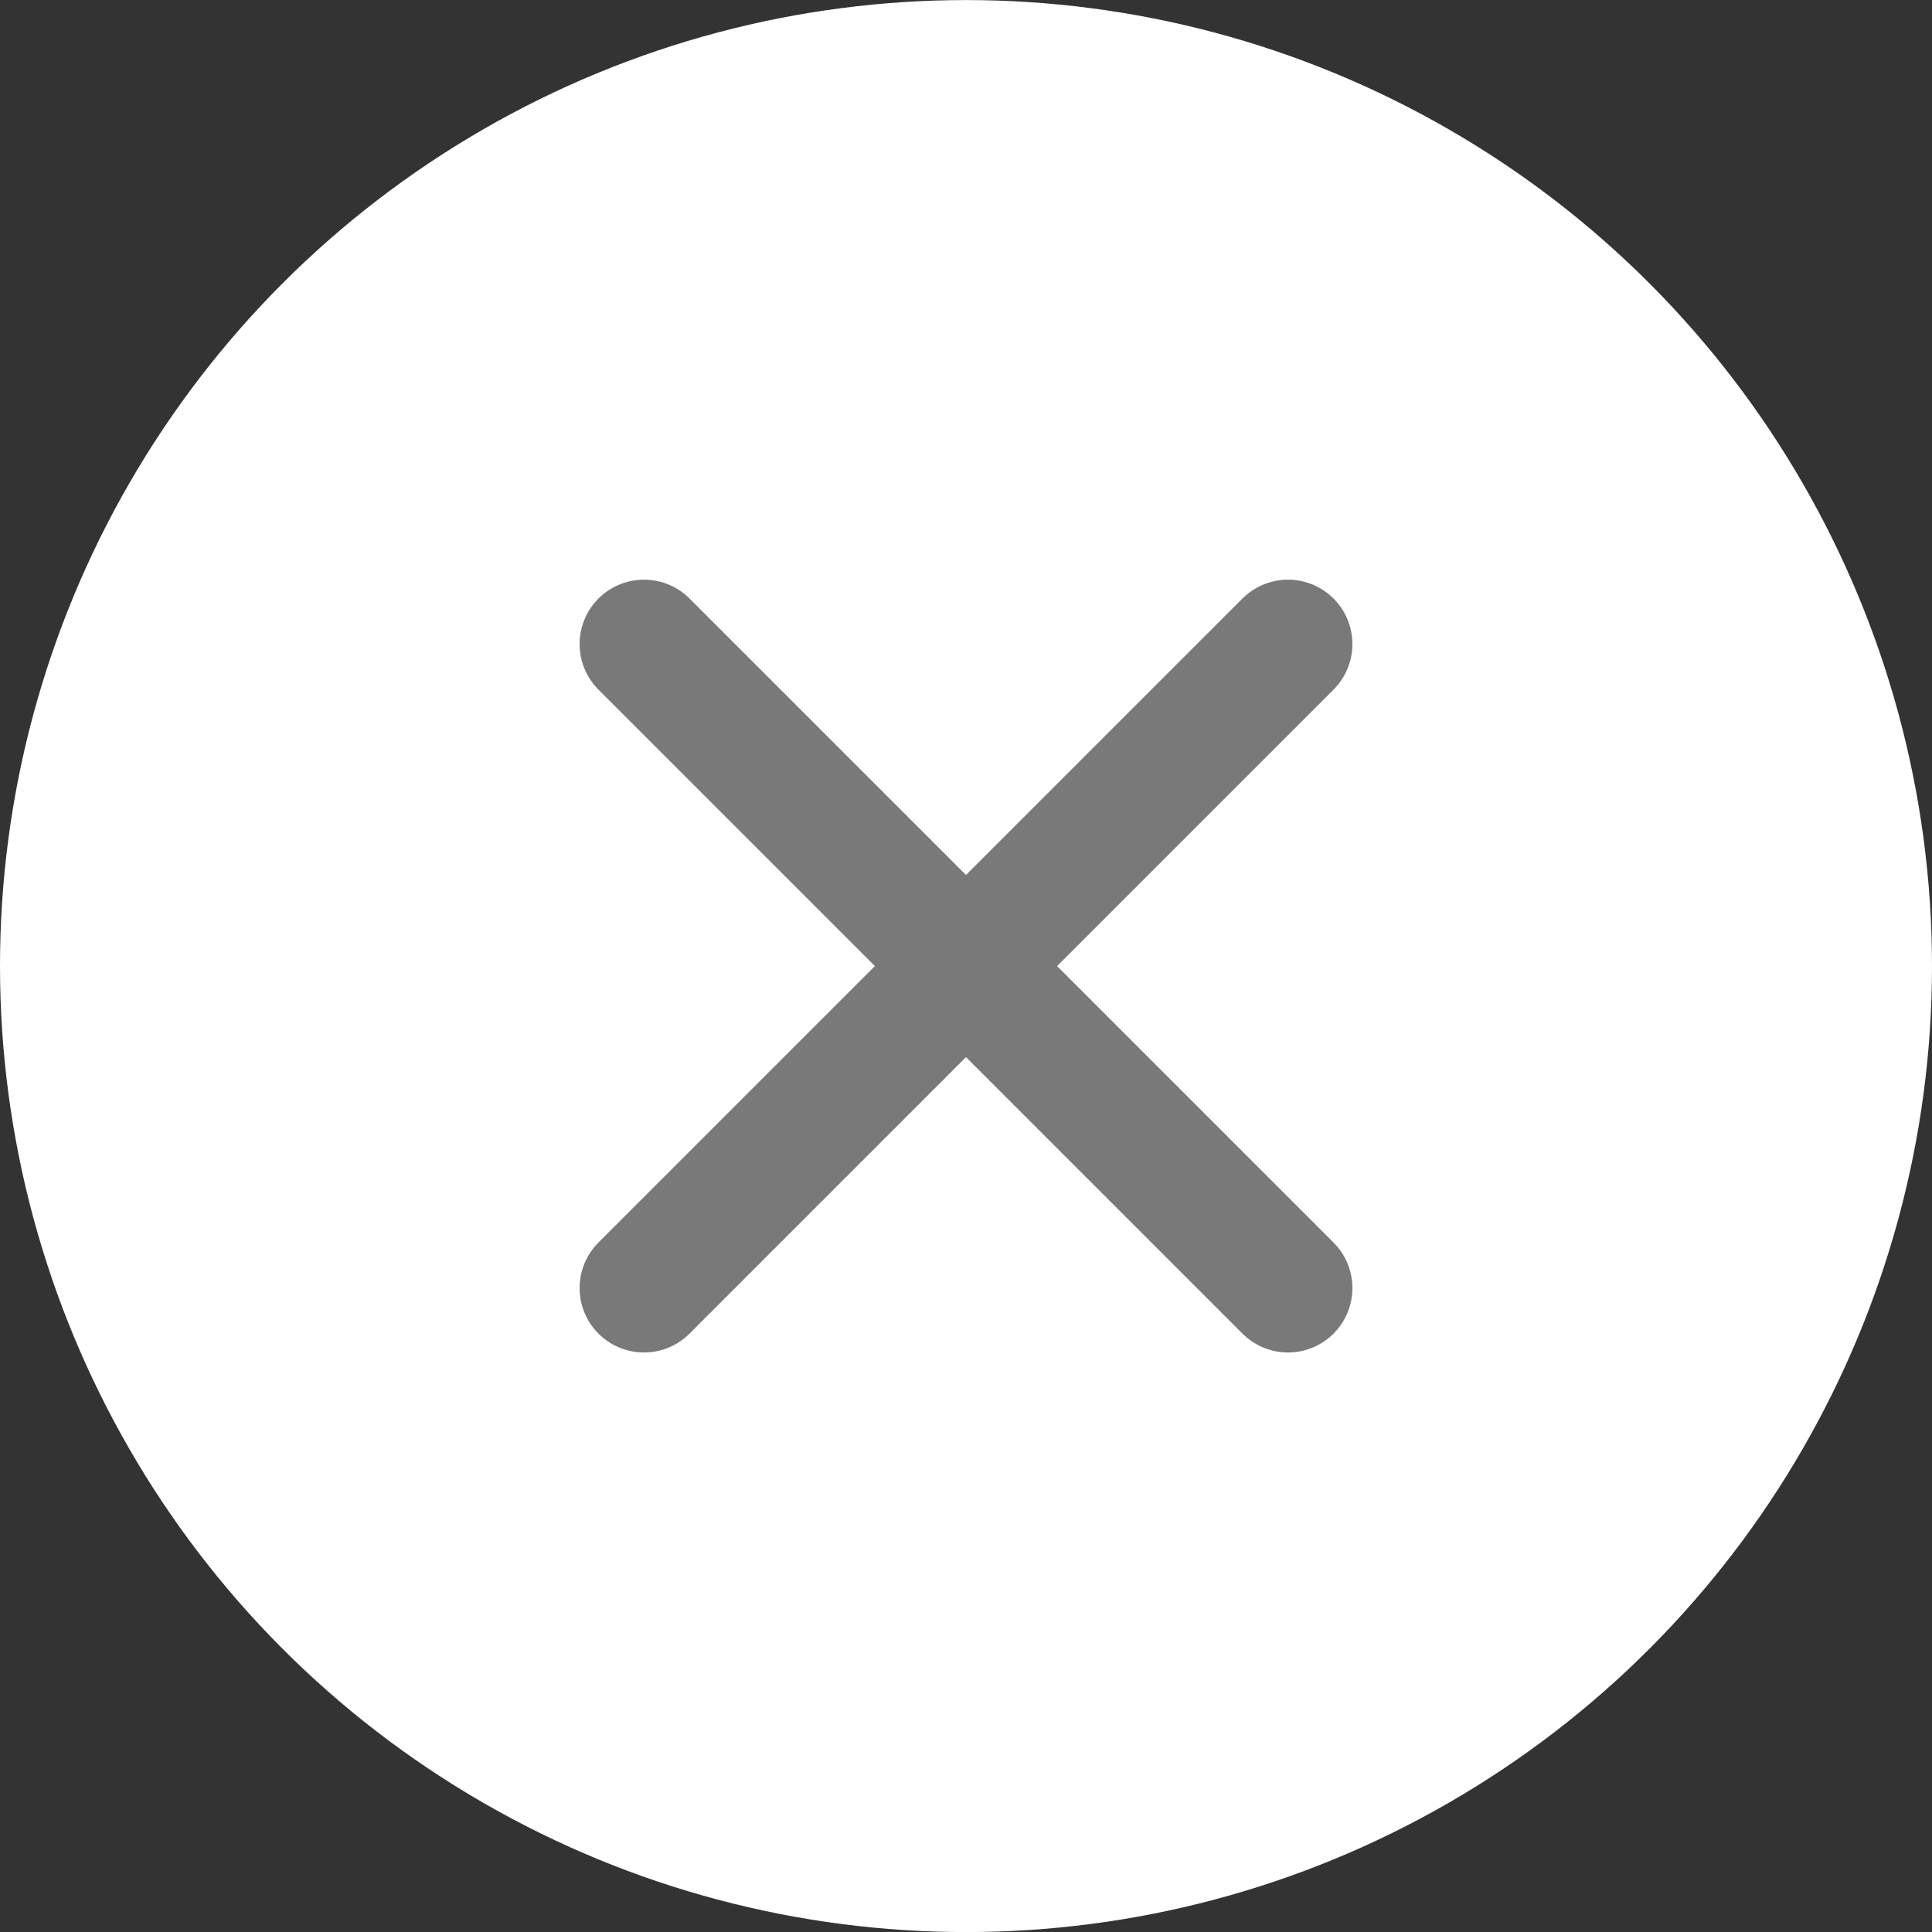 <svg xmlns="http://www.w3.org/2000/svg" width="30" height="30" viewBox="0 0 30 30"><rect x="0" y="0" width="30" height="30" fill="#333333" stroke="none"/><defs><style>.a{fill:#fff;}.b,.c{fill:none;stroke:#797979;stroke-linecap:round;stroke-width:2px;}.c{stroke-miterlimit:10;}</style></defs><g transform="translate(5074.158 2133.733)"><g transform="translate(-5074.112 -2134.088)"><circle class="a" cx="15" cy="15" r="15" transform="translate(-0.046 0.356)"/><g transform="translate(10.373 10.147)"><path class="b" d="M10,0,0,10" transform="translate(-0.419 0.209)"/><line class="c" x1="10" y1="10" transform="translate(-0.419 0.209)"/></g></g></g></svg>